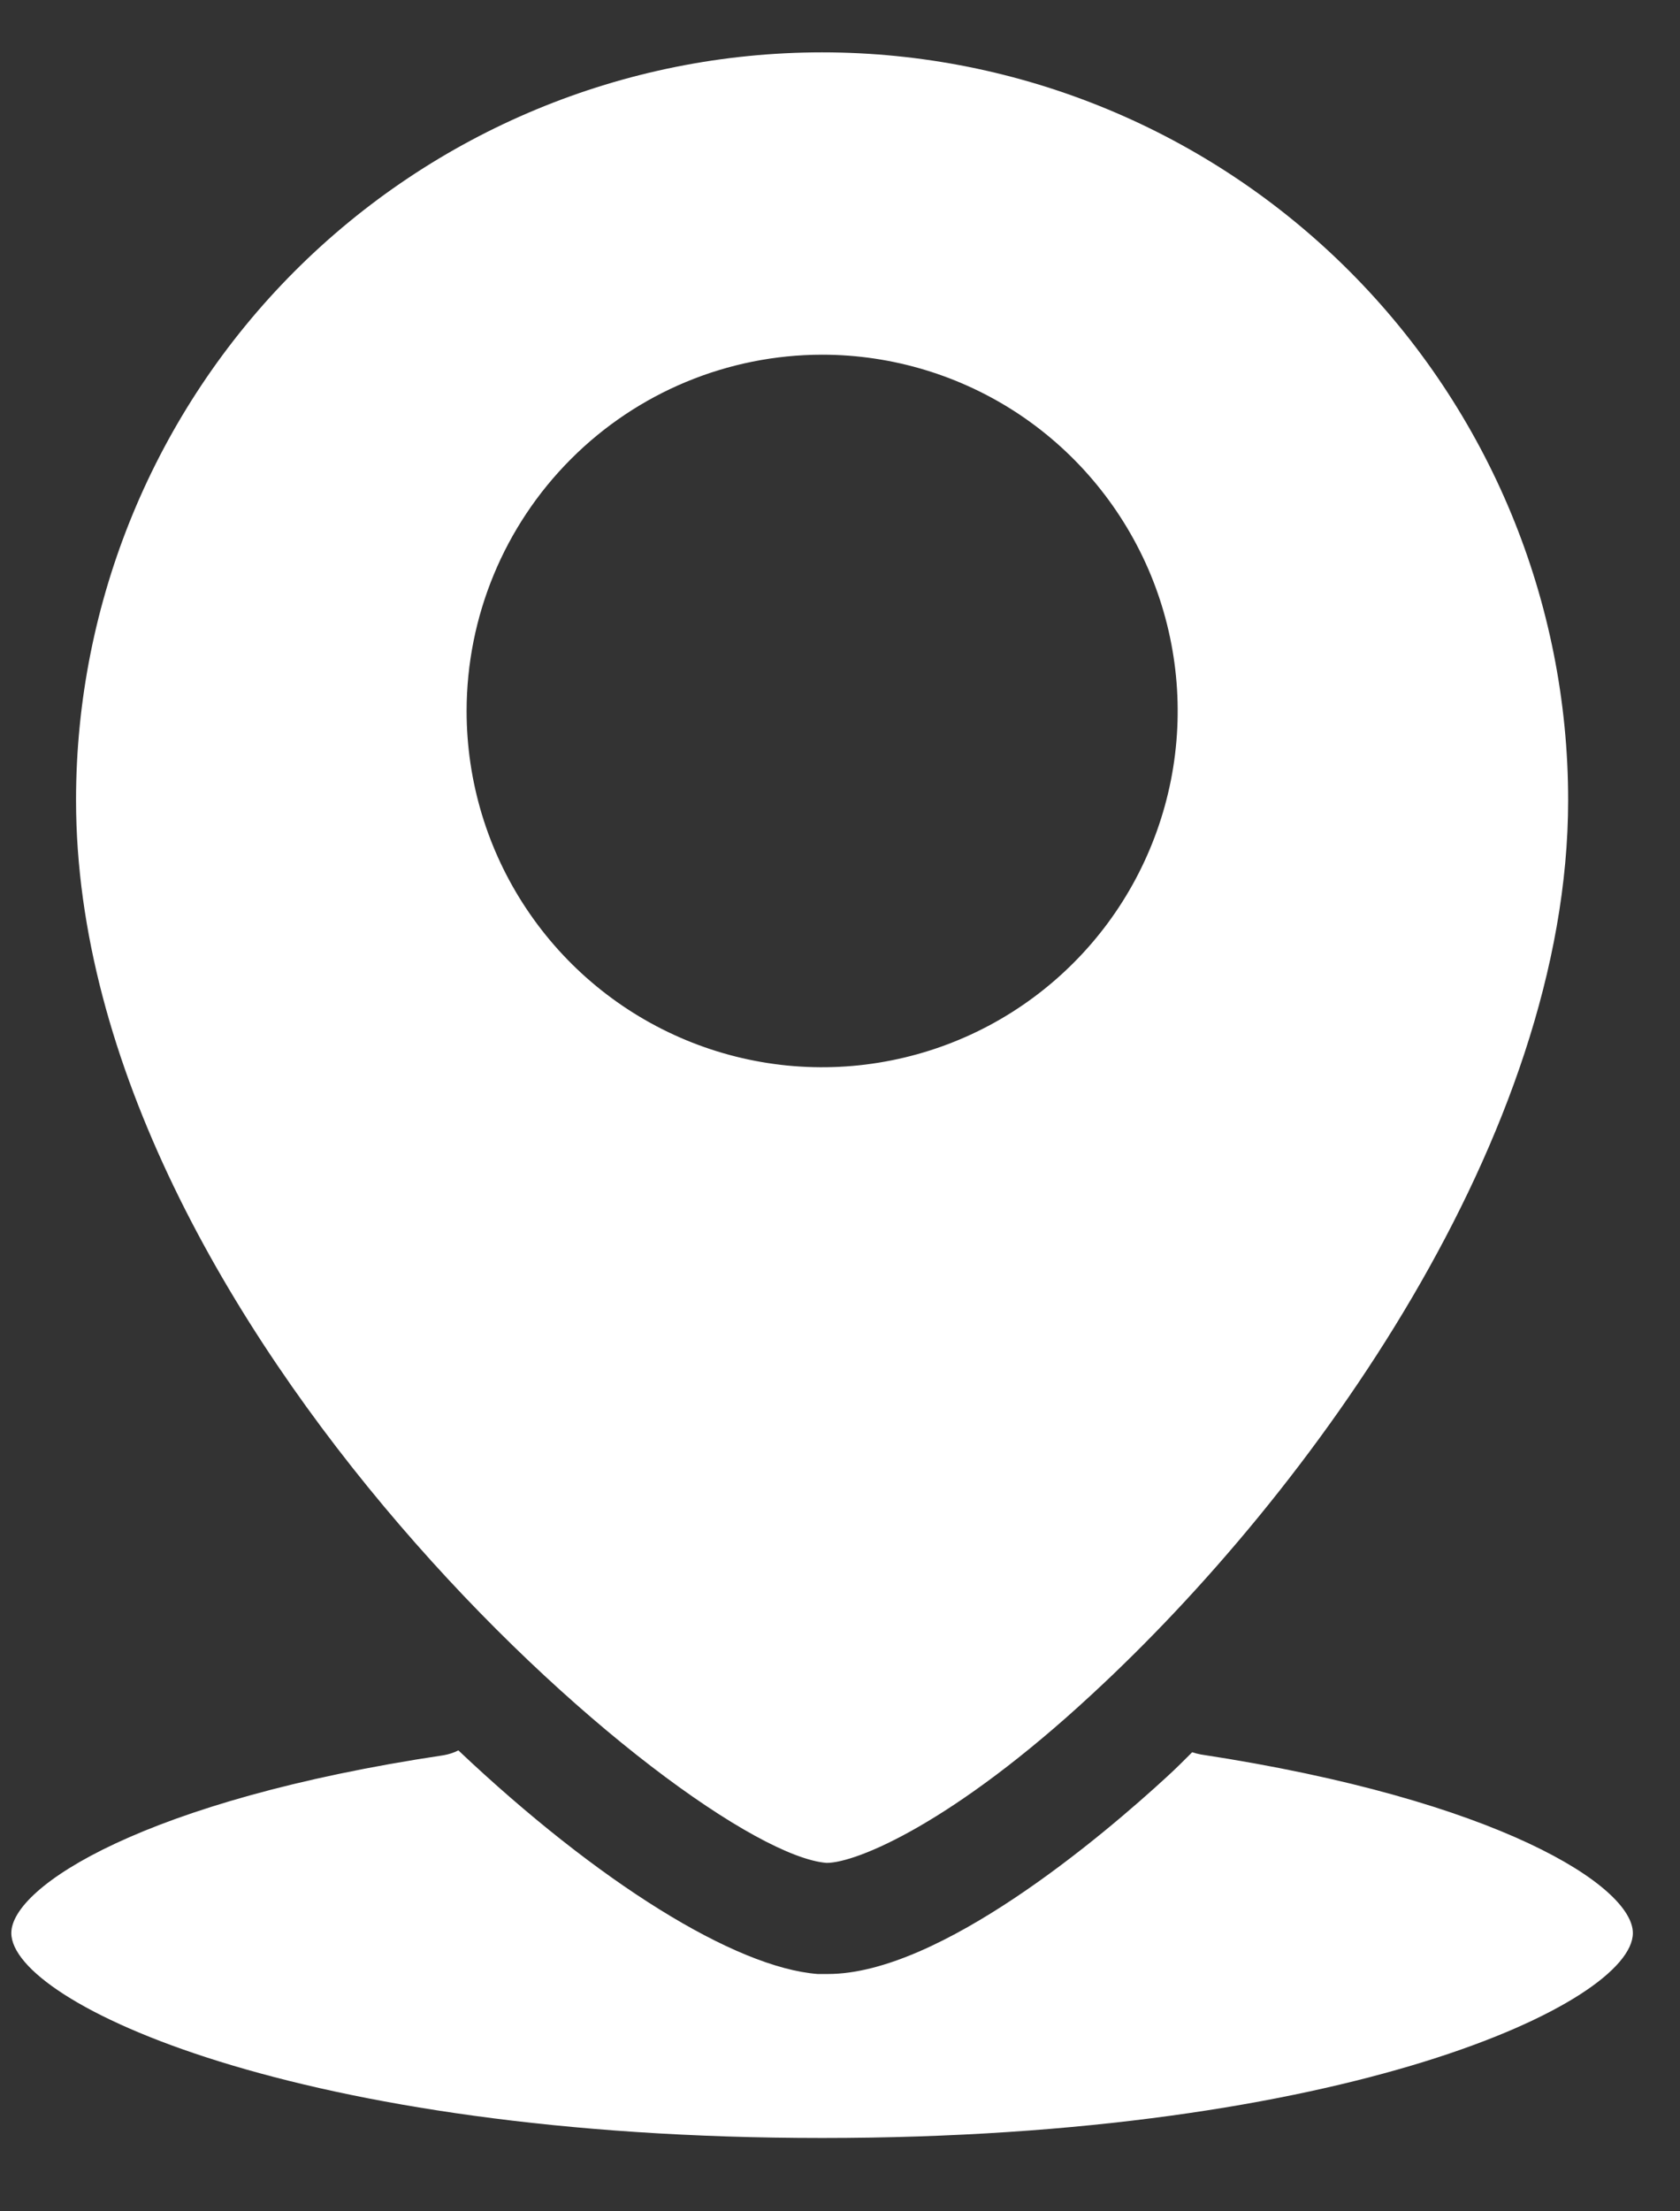<svg width="19" height="25" viewBox="0 0 19 25" fill="none" xmlns="http://www.w3.org/2000/svg">
<rect x="0" y="0" width="19" height="25" fill="#333333" stroke="none"/>
<path d="M9.348 21.061C9.689 21.061 10.783 20.606 12.347 19.157C14.833 16.865 17.735 12.837 17.735 9.045C17.735 6.803 16.846 4.653 15.264 3.068C13.682 1.483 11.536 0.592 9.298 0.592C7.06 0.592 4.914 1.483 3.331 3.068C1.749 4.653 0.86 6.803 0.86 9.045C0.86 15.002 7.788 20.935 9.348 21.061ZM9.298 4.01C10.093 4.01 10.87 4.246 11.532 4.688C12.193 5.131 12.708 5.76 13.013 6.496C13.317 7.232 13.397 8.042 13.242 8.823C13.086 9.605 12.704 10.323 12.141 10.886C11.579 11.449 10.862 11.833 10.082 11.988C9.302 12.144 8.494 12.064 7.759 11.759C7.024 11.454 6.396 10.938 5.954 10.275C5.512 9.613 5.277 8.834 5.277 8.038C5.278 6.97 5.702 5.946 6.456 5.191C7.21 4.435 8.232 4.011 9.298 4.01ZM18.467 21.854C18.467 22.642 15.233 24.171 9.298 24.171C3.363 24.171 0.128 22.642 0.128 21.854C0.128 21.327 1.643 20.349 5.016 19.844C5.074 19.834 5.131 19.816 5.184 19.789C6.766 21.285 8.314 22.245 9.247 22.317H9.365C10.627 22.317 12.465 20.762 13.205 20.08C13.298 19.995 13.39 19.903 13.483 19.81C13.515 19.82 13.547 19.829 13.58 19.835C16.953 20.349 18.467 21.327 18.467 21.854Z" fill="white"/>
</svg>

